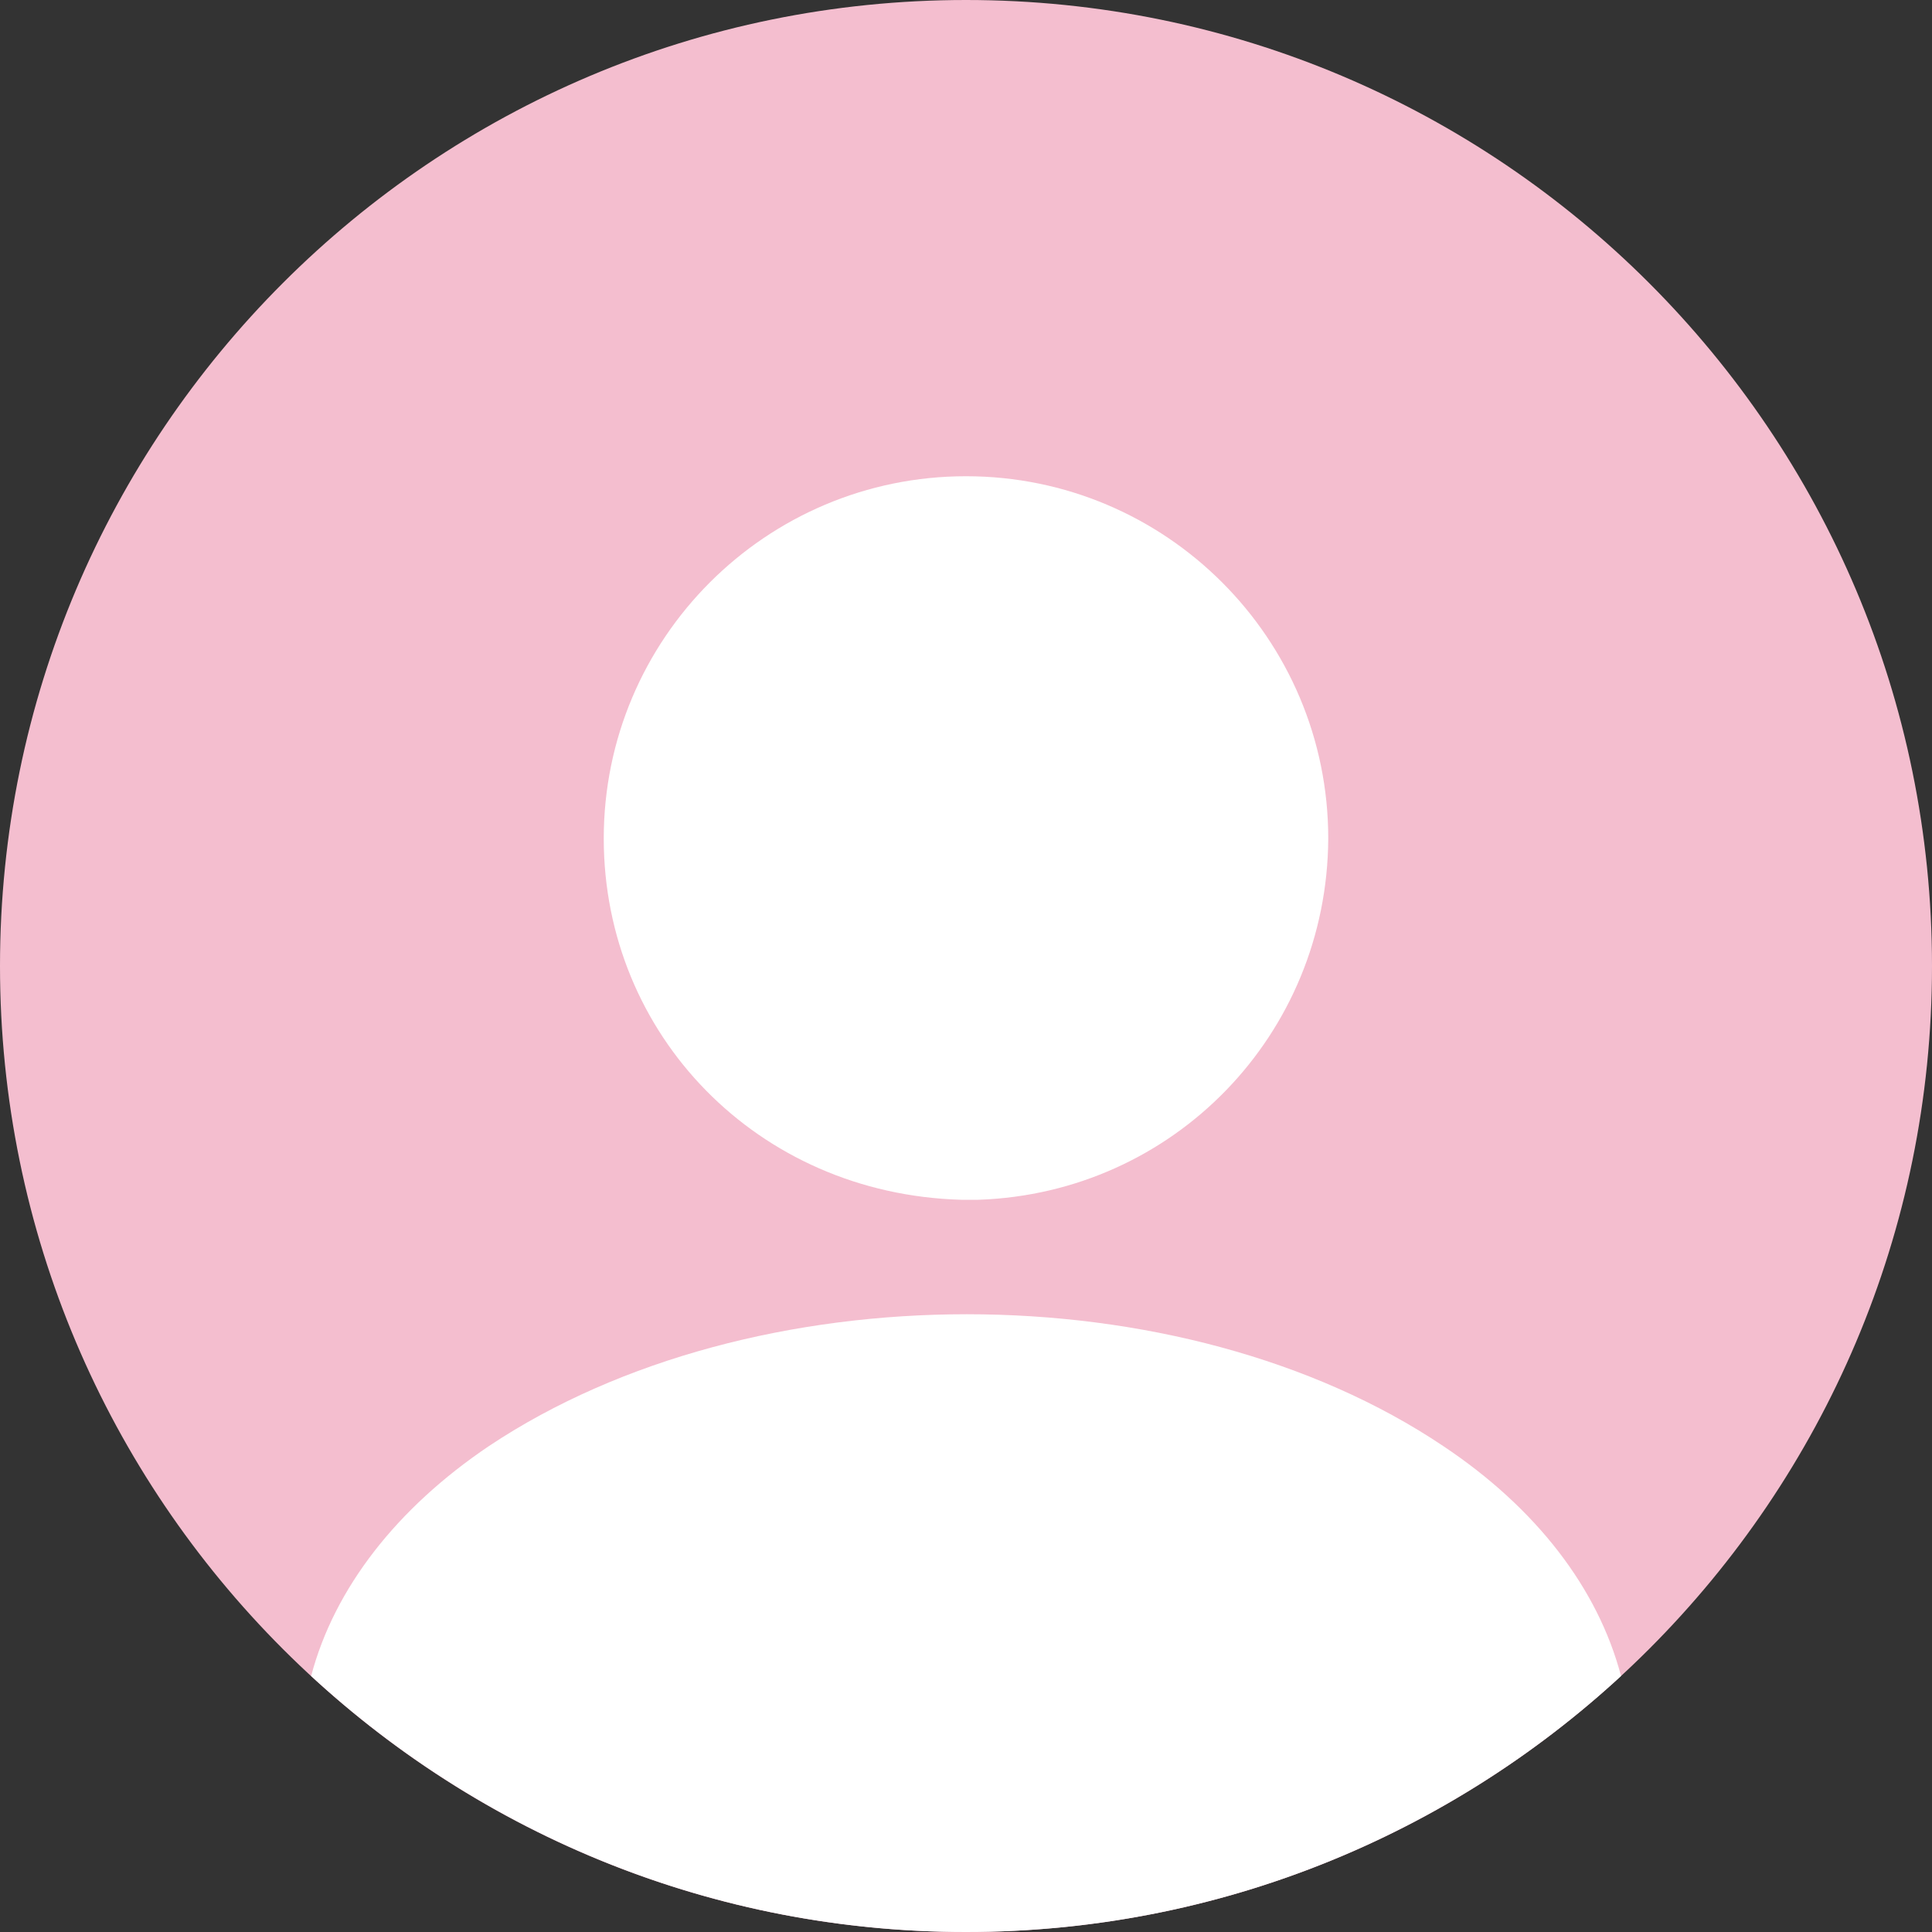 <svg width="24" height="24" viewBox="0 0 24 24" fill="none" xmlns="http://www.w3.org/2000/svg">
<rect x="0" y="0" width="24" height="24" fill="#333333" stroke="none"/>
<path d="M12 24C18.627 24 24 18.628 24 12C24 5.373 18.627 0 12 0C5.373 0 0 5.373 0 12C0 18.628 5.373 24 12 24Z" fill="#F4BECF"/>
<path d="M12 5.916C9.516 5.916 7.5 7.932 7.5 10.416C7.5 12.852 9.408 14.832 11.94 14.904H12.048H12.132H12.156C14.58 14.82 16.488 12.852 16.5 10.416C16.5 7.932 14.484 5.916 12 5.916Z" fill="white"/>
<path d="M20.137 20.82C18.001 22.788 15.145 24 12.001 24C8.857 24 6.001 22.788 3.865 20.82C4.153 19.728 4.933 18.732 6.073 17.964C9.349 15.78 14.677 15.78 17.929 17.964C19.081 18.732 19.849 19.728 20.137 20.82Z" fill="white"/>
</svg>
